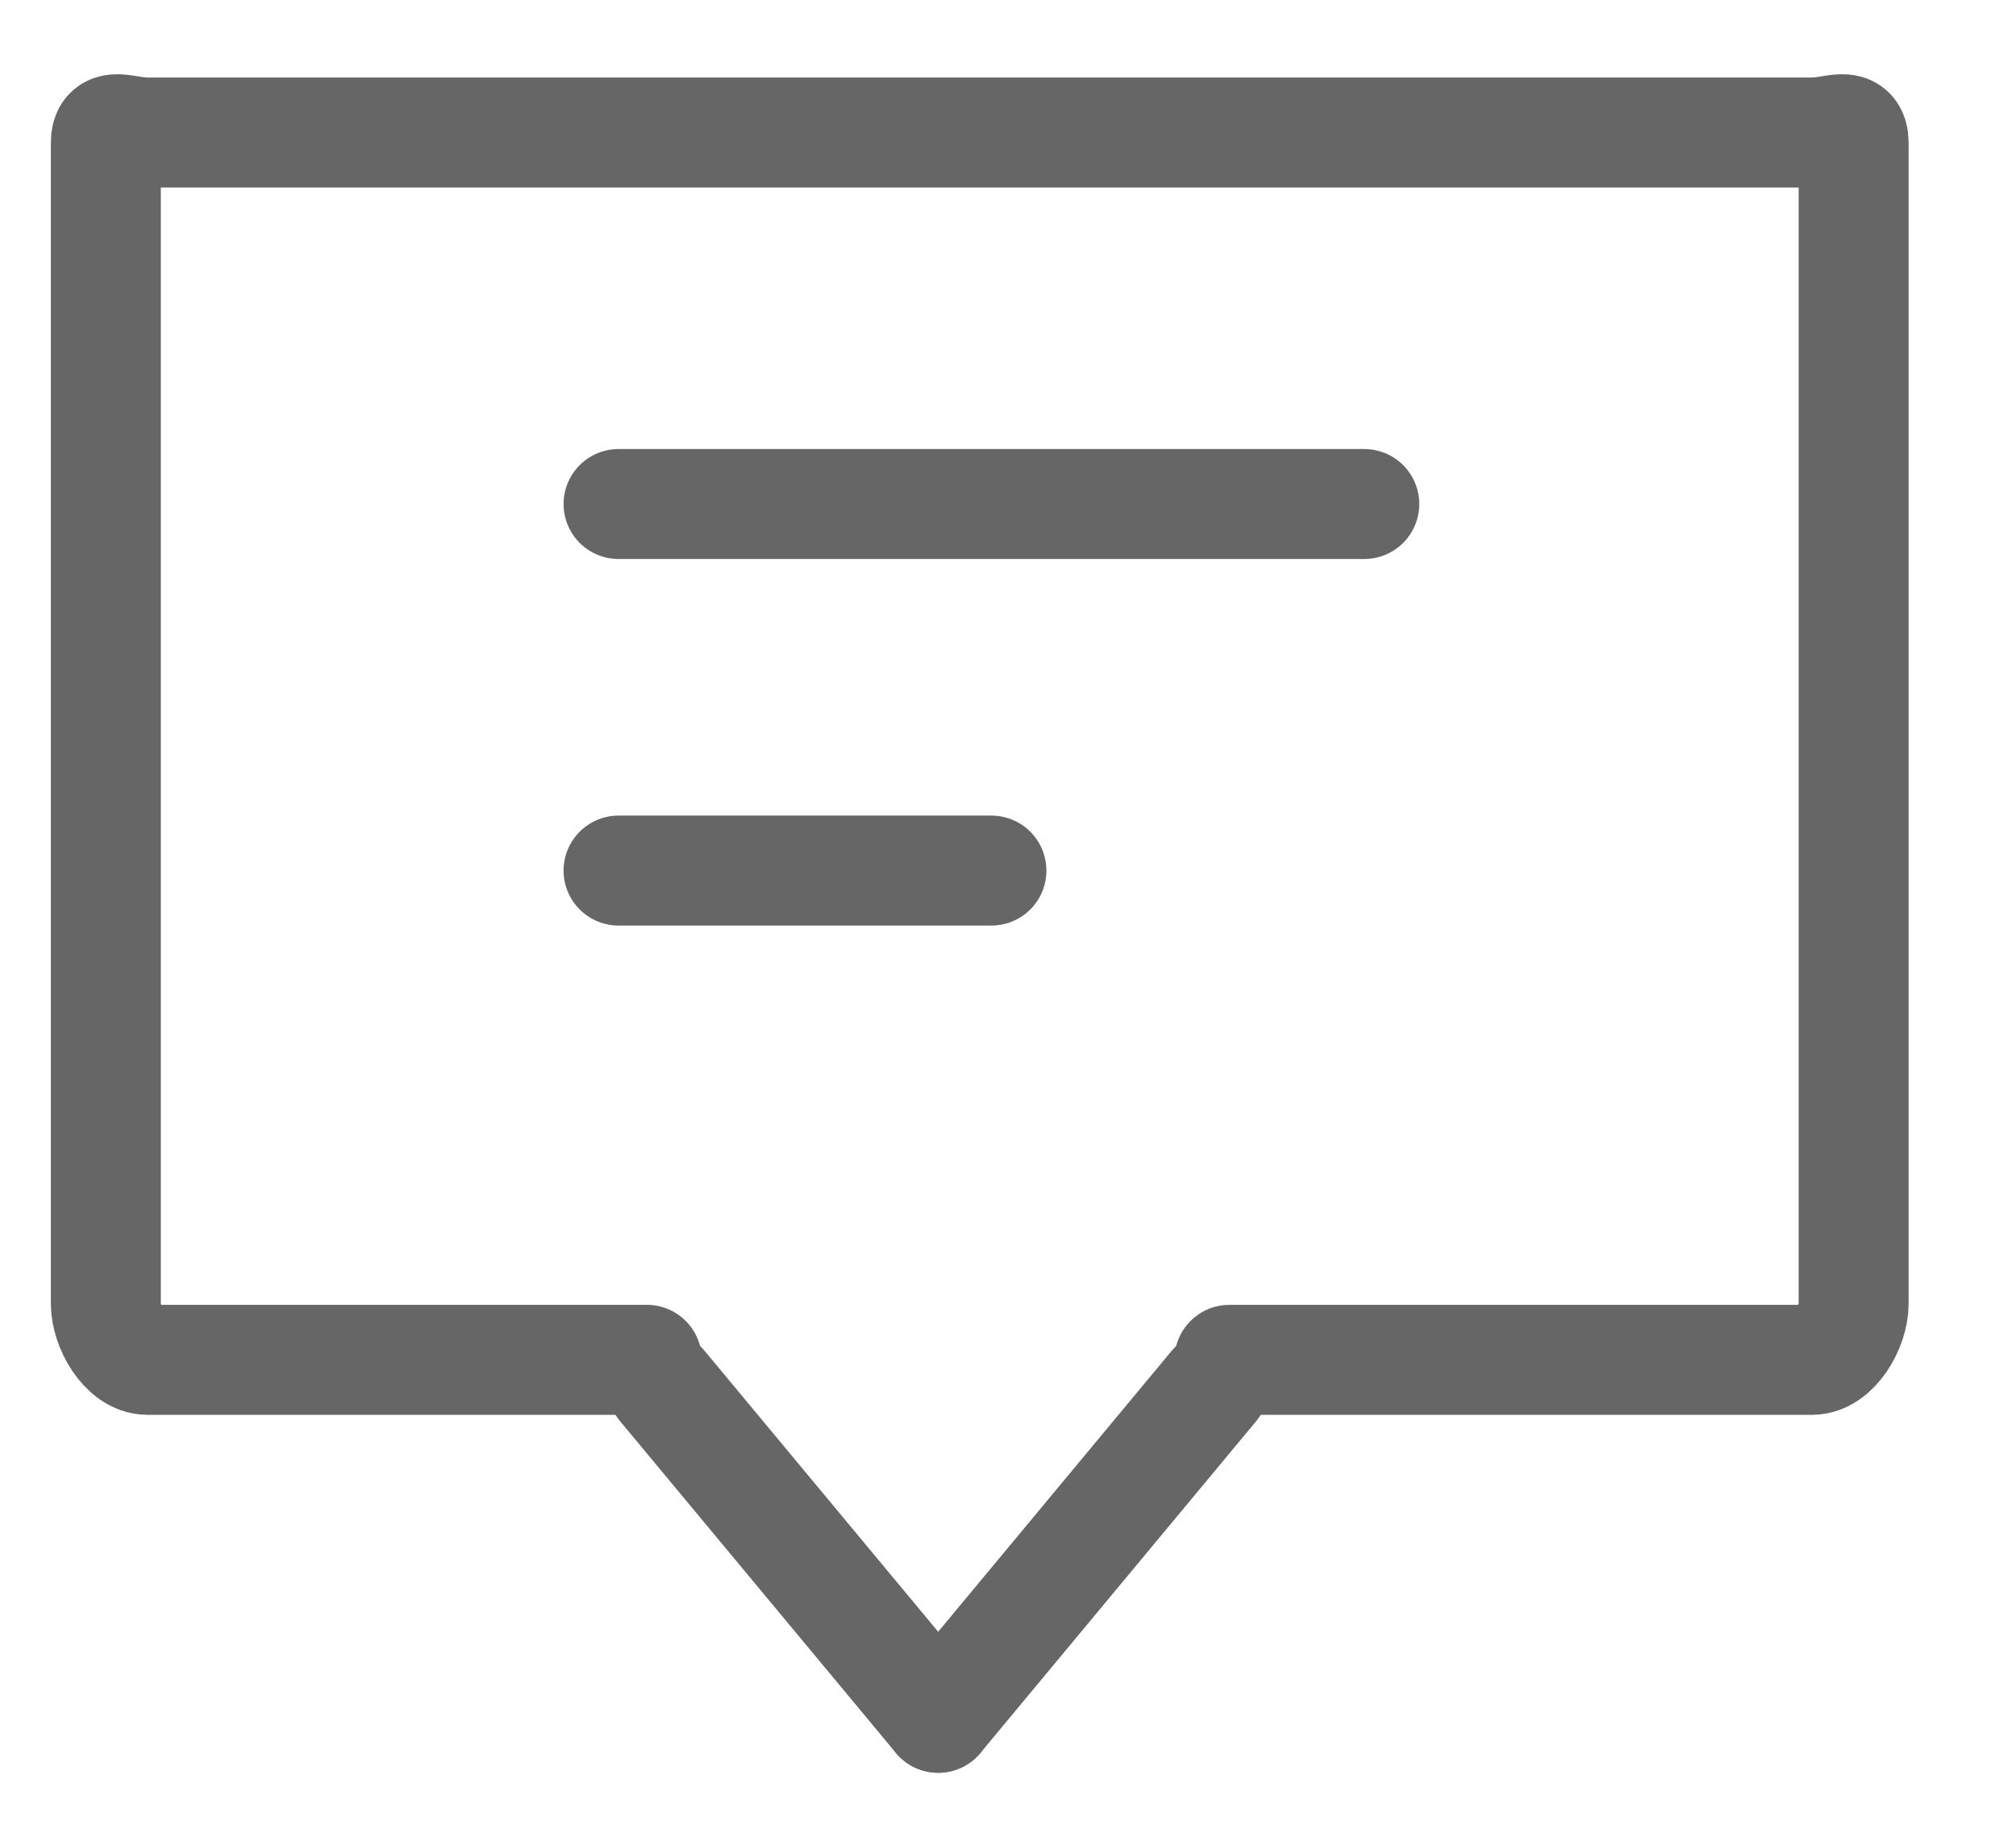 <?xml version="1.0" encoding="UTF-8"?>
<svg width="22px" height="20px" viewBox="0 0 22 20" version="1.1" xmlns="http://www.w3.org/2000/svg" xmlns:xlink="http://www.w3.org/1999/xlink">
    <title>yijian</title>
    <g id="页面-1" stroke="none" stroke-width="1" fill="none" fill-rule="evenodd" stroke-linecap="round">
        <g id="请销假V2.0-查询" transform="translate(-1742, -236)" stroke="#666666" stroke-width="1.2">
            <g id="表单" transform="translate(200, 80)">
                <g id="表单" transform="translate(20, 90)">
                    <g id="文字" transform="translate(50, 0)">
                        <g id="icon" transform="translate(1464, 56)">
                            <g id="yijian" transform="translate(9.155, 11)">
                                <path d="M5.904,13.839 L0.454,13.839 C0.203,13.839 0,13.477 0,13.228 L0,0.561 C0,0.312 0.203,0.446 0.454,0.446 L18.619,0.446 C18.87,0.446 19.073,0.312 19.073,0.561 L19.073,13.228 C19.073,13.477 18.87,13.839 18.619,13.839 L12.261,13.839" id="Stroke-360" stroke-linejoin="round"></path>
                                <line x1="5.595" y1="4.5" x2="13.733" y2="4.5" id="直线-2"></line>
                                <line x1="5.595" y1="8.5" x2="9.664" y2="8.5" id="直线-2"></line>
                                <line x1="9.083" y1="17.745" x2="12.091" y2="14.126" id="Stroke-362" stroke-linejoin="round"></line>
                                <line x1="9.083" y1="17.745" x2="6.074" y2="14.126" id="Stroke-364" stroke-linejoin="round"></line>
                            </g>
                        </g>
                    </g>
                </g>
            </g>
        </g>
    </g>
</svg>

